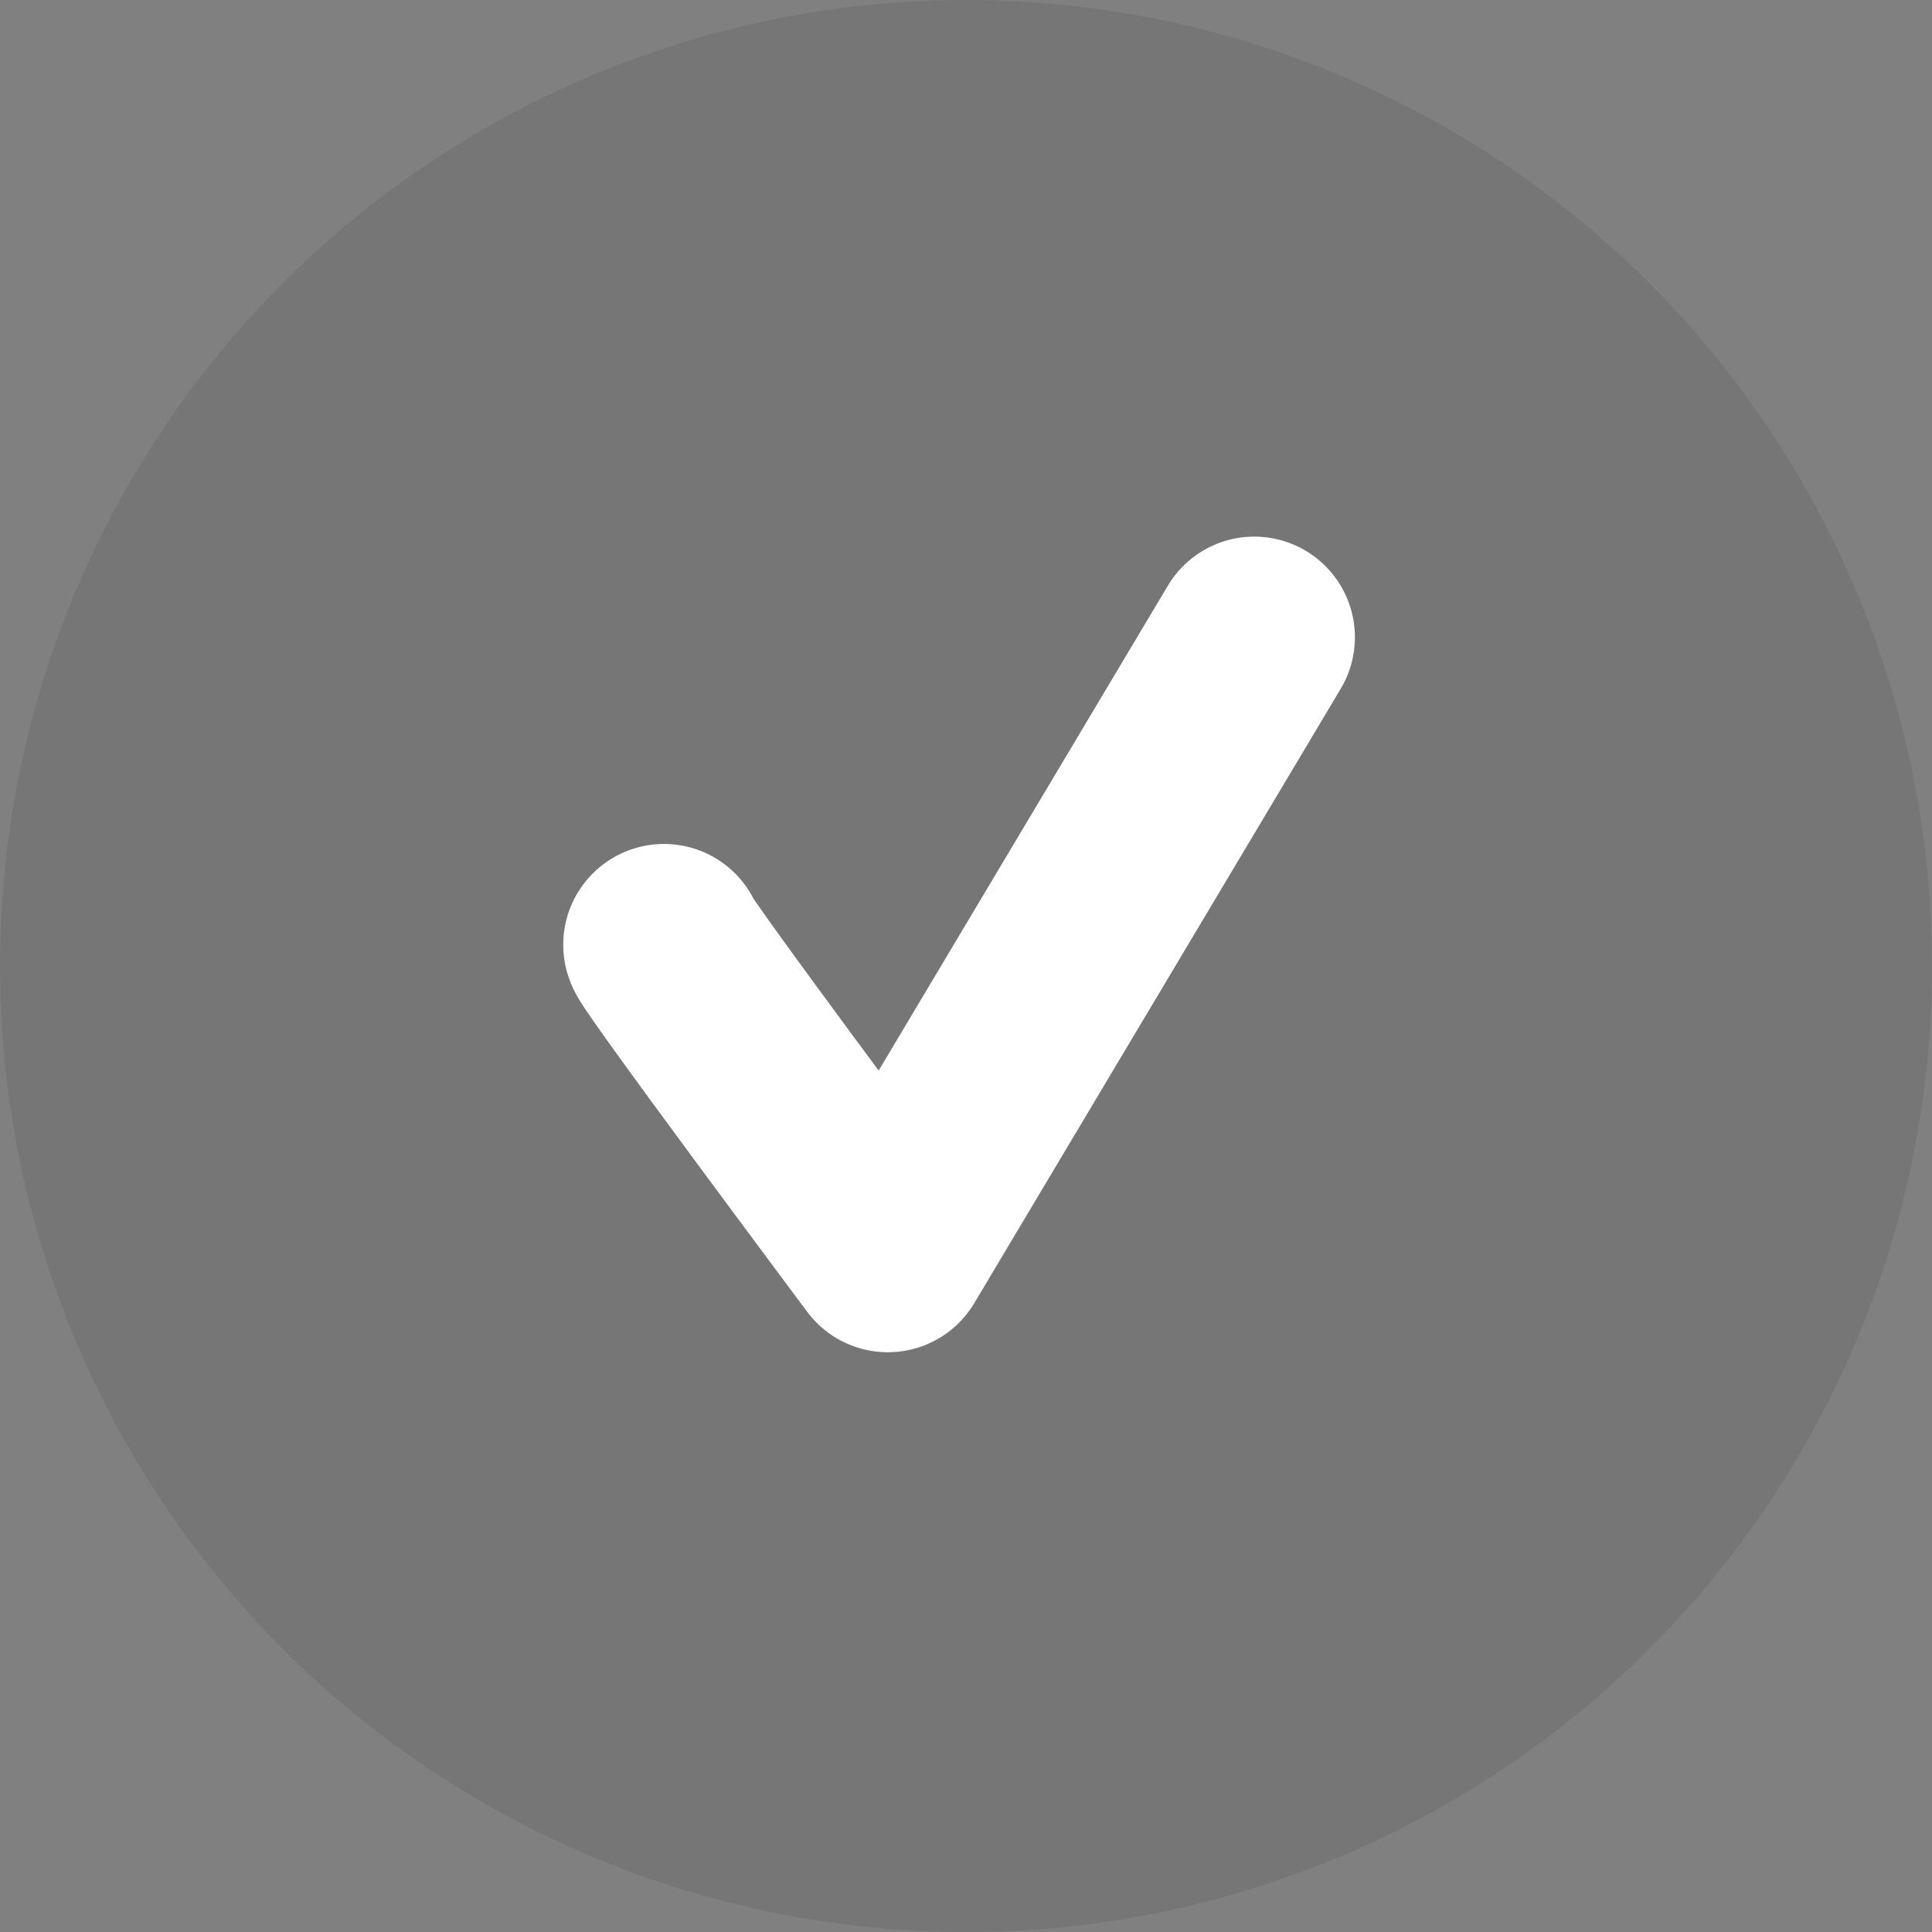 <svg id="Group_4560" data-name="Group 4560" xmlns="http://www.w3.org/2000/svg" width="24" height="24" viewBox="0 0 24 24">
  <rect x="0" y="0" width="24" height="24" fill="#808080" stroke="none"/>
  <circle id="Ellipse_27" data-name="Ellipse 27" cx="12" cy="12" r="12" fill="#231f20" opacity="0.1"/>
  <path id="Path_5478" data-name="Path 5478" d="M2909.139,3526.383c-.075-.01,2.781,3.814,2.781,3.814l4.552-7.632" transform="translate(-2900.891 -3514.649)" fill="none" stroke="#fff" stroke-linecap="round" stroke-linejoin="round" stroke-width="2.5"/>
</svg>
